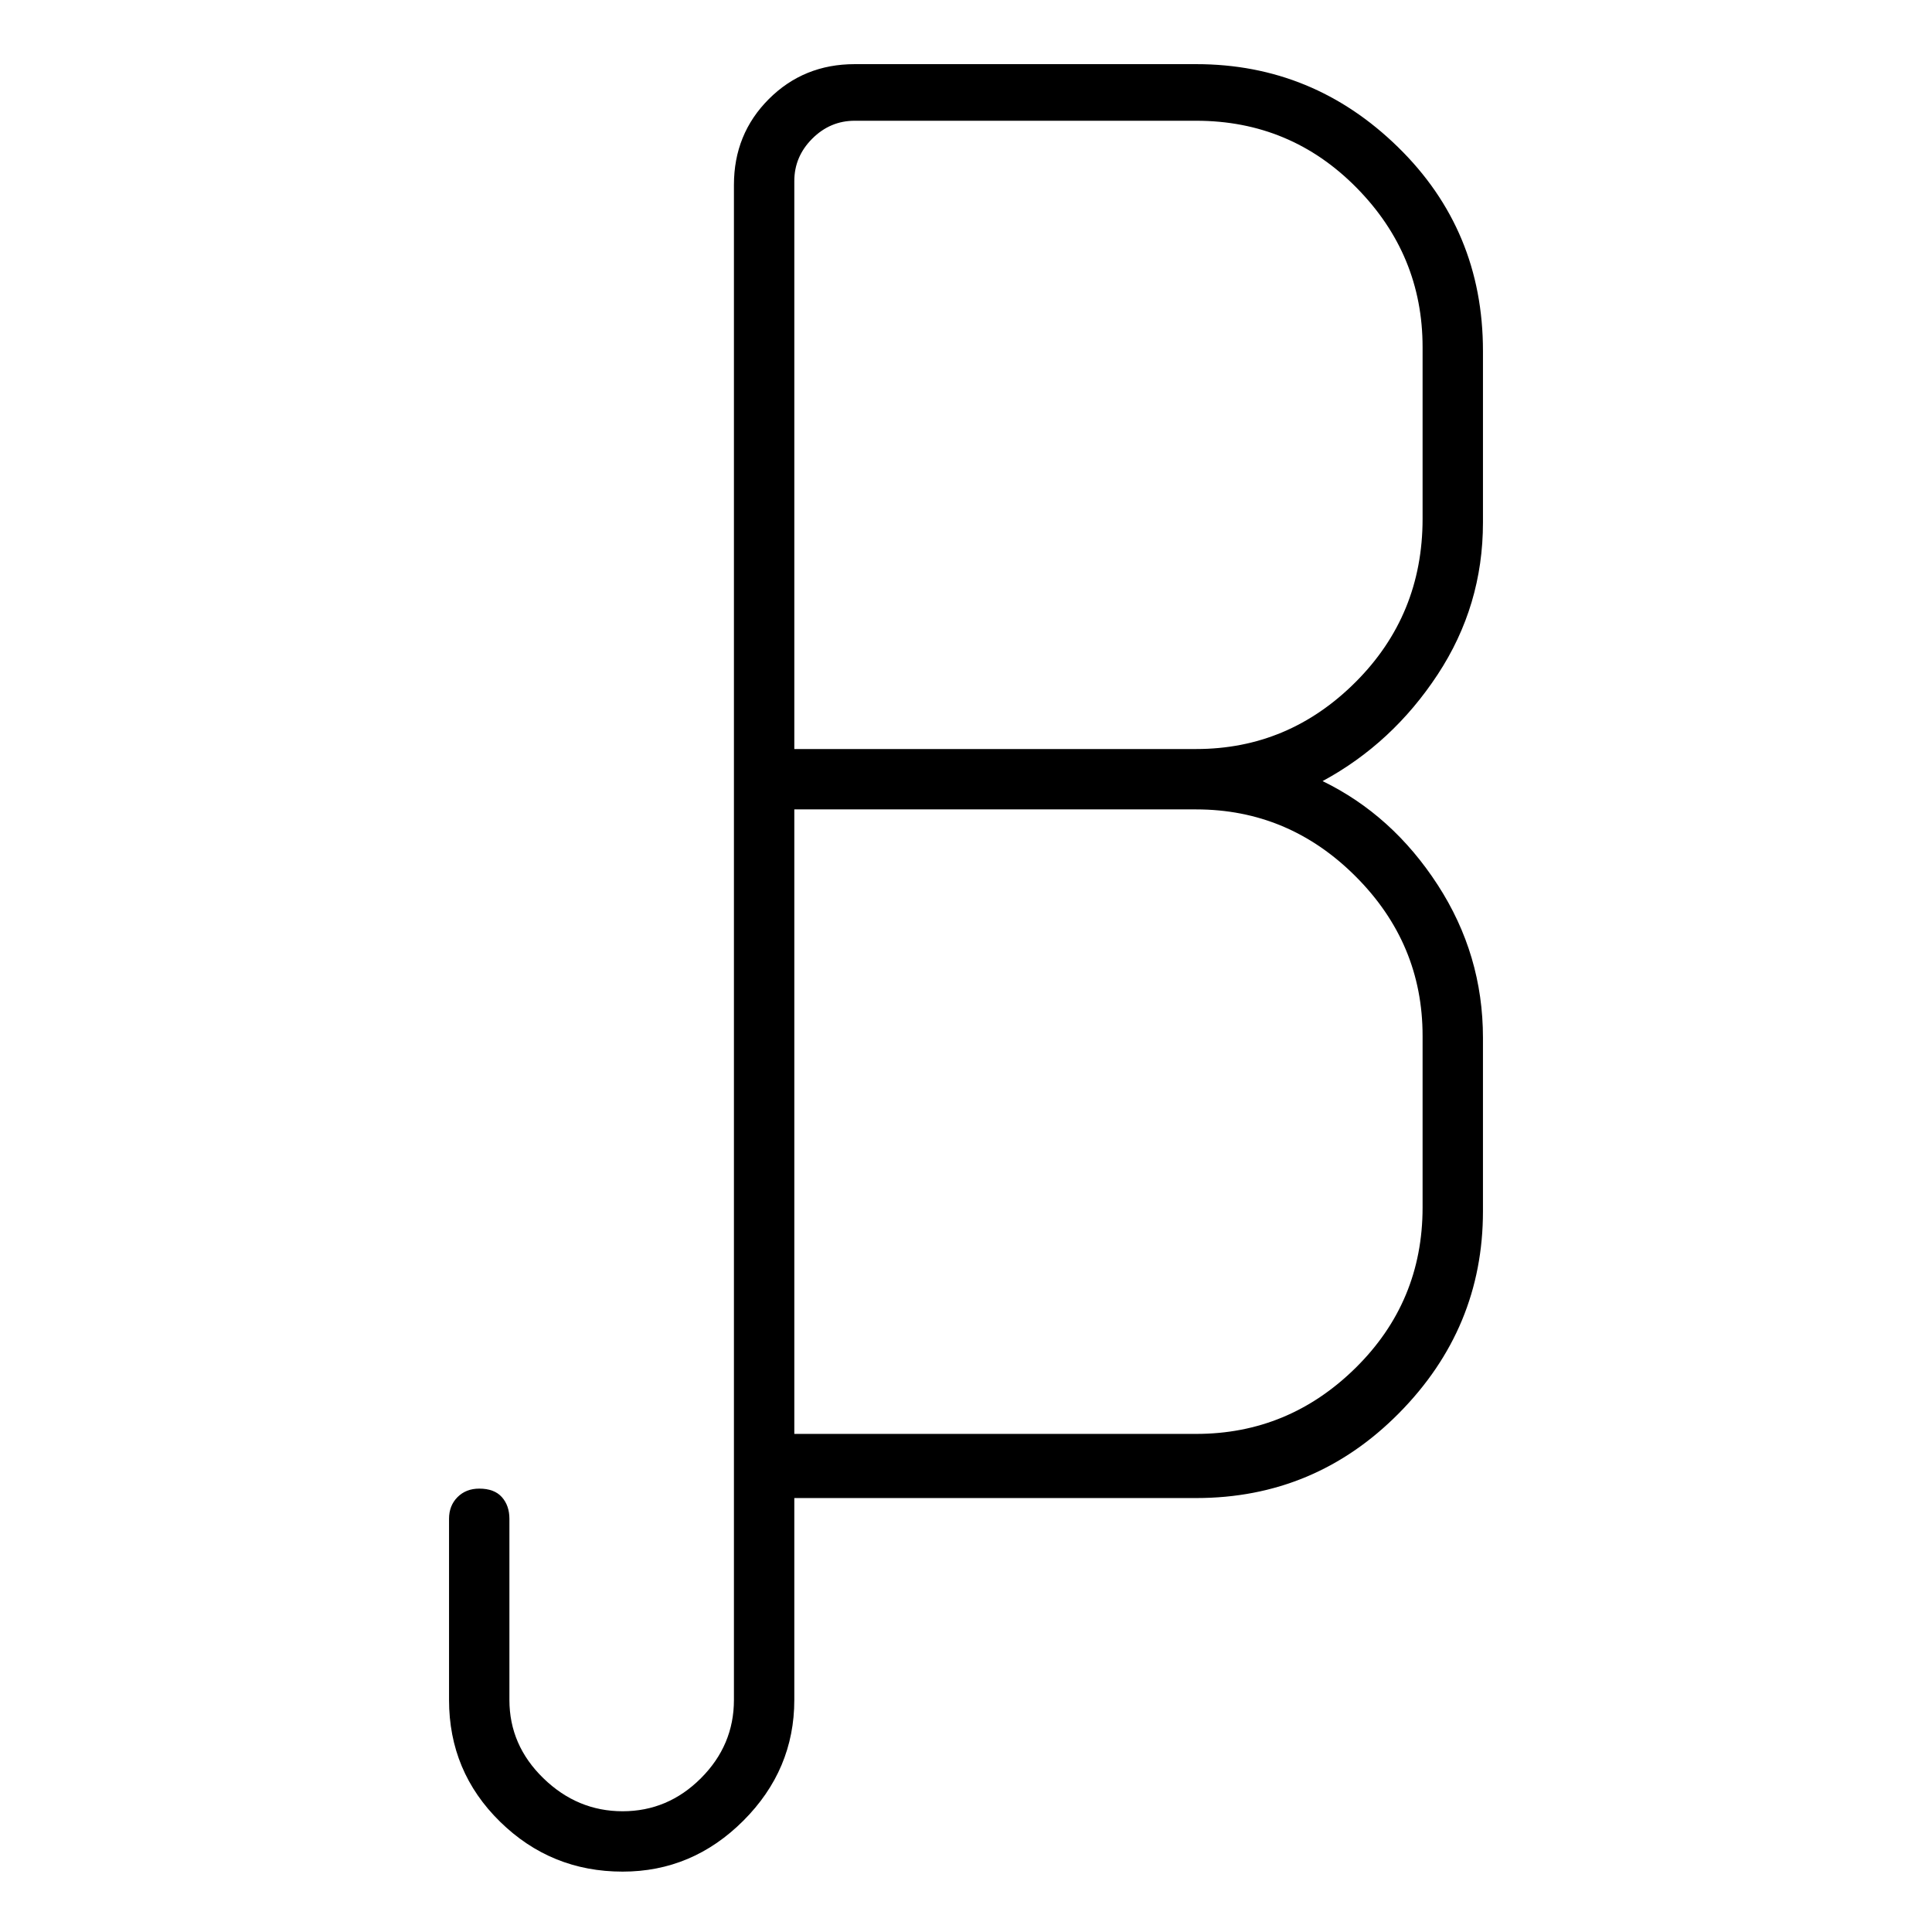 <svg viewBox="0 0 1024 1024" xmlns="http://www.w3.org/2000/svg">
  <path transform="scale(1, -1) translate(0, -960)" fill="currentColor" d="M786 683v91q0 64 -45 108t-107 44h-181q-27 0 -45.5 -18.5t-18.5 -45.5v-803q0 -24 -17.5 -41.5t-41.5 -17.5t-42 17.5t-18 41.5v96q0 7 -4 11.5t-12 4.5q-7 0 -11.5 -4.5t-4.5 -11.5v-96q0 -38 27 -64.5t65 -26.5q37 0 64 27t27 64v107h213q63 0 107.5 45t44.5 107v92 q0 44 -24 81t-61 55q37 20 61 56.5t24 80.5zM754 411v-91q0 -50 -35.5 -85t-84.5 -35h-213v331h213q49 0 84.5 -35.5t35.5 -84.5zM634 563h-213v301q0 13 9.5 22.5t22.5 9.5h181q50 0 85 -35.5t35 -84.5v-91q0 -51 -35.5 -86.5t-84.5 -35.5z" />
</svg>